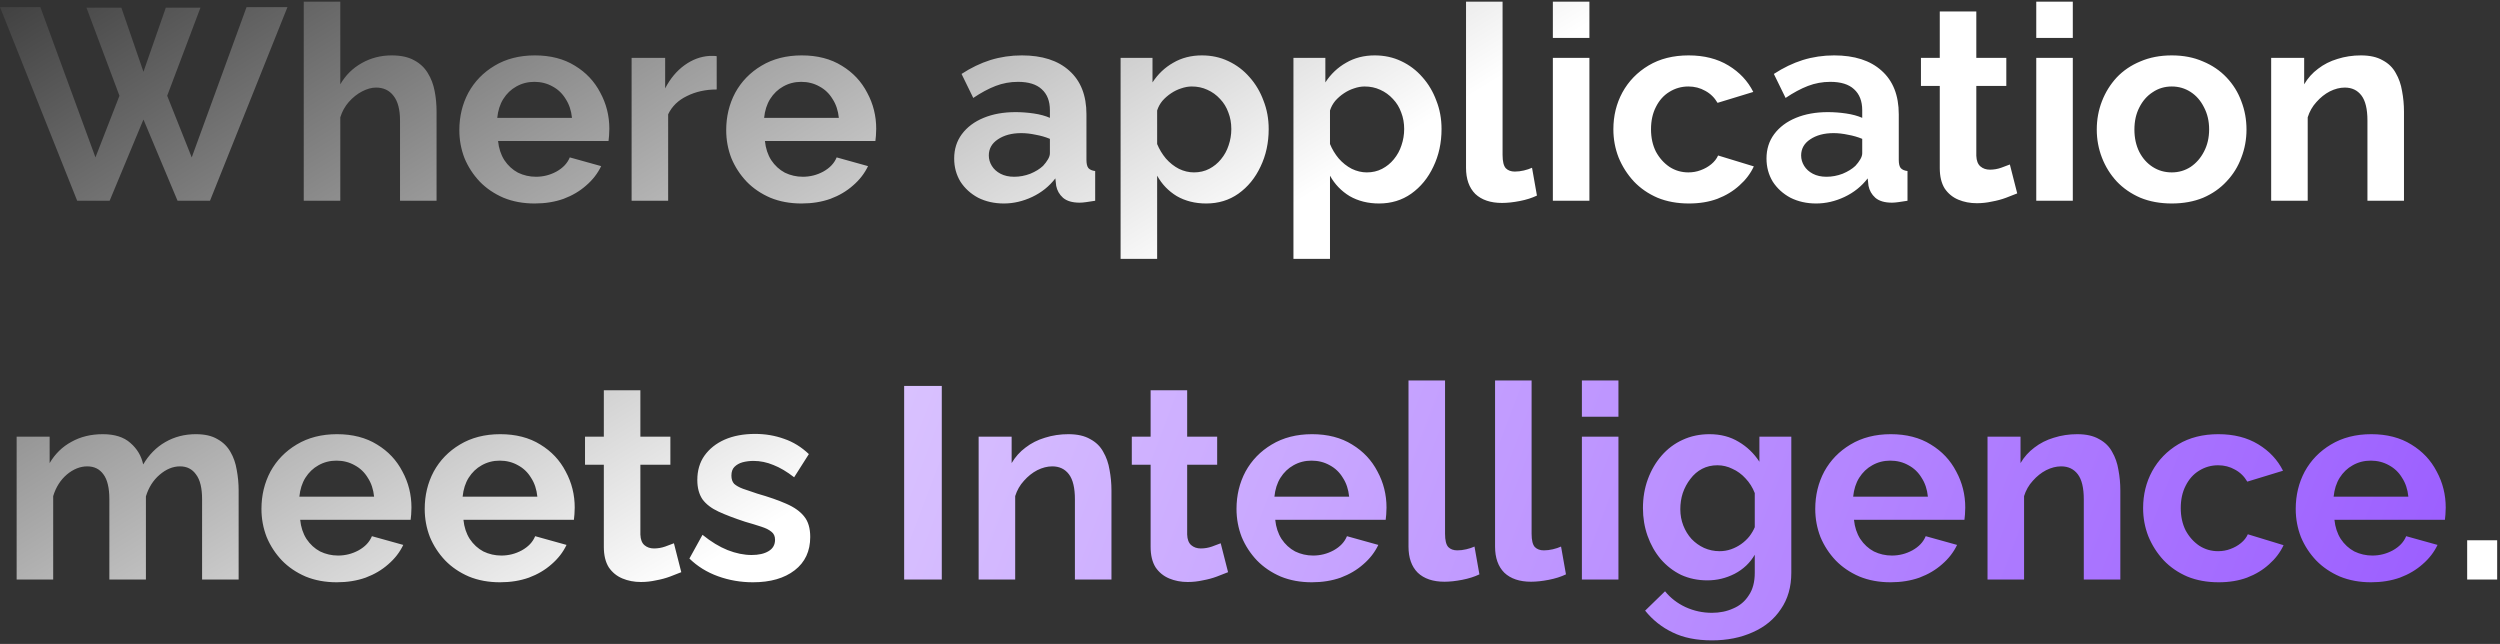 <svg width="660" height="170" viewBox="0 0 660 170" fill="none" xmlns="http://www.w3.org/2000/svg">
<rect x="0" y="0" width="660" height="170" fill="#333333" stroke="none"/>
<path d="M22.824 2.024H32.04L37.872 18.944L43.776 2.024H52.92L44.136 25.28L50.616 41.552L65.088 1.88H75.888L55.44 53H46.872L37.872 31.544L28.944 53H20.376L0 1.88H10.656L25.2 41.552L31.536 25.28L22.824 2.024ZM115.253 53H105.605V31.832C105.605 28.904 105.029 26.72 103.877 25.28C102.773 23.84 101.237 23.12 99.269 23.12C98.117 23.12 96.893 23.456 95.597 24.128C94.301 24.8 93.125 25.736 92.069 26.936C91.061 28.088 90.317 29.432 89.837 30.968V53H80.189V0.44H89.837V22.256C91.229 19.856 93.125 17.984 95.525 16.64C97.925 15.296 100.541 14.624 103.373 14.624C105.821 14.624 107.813 15.056 109.349 15.92C110.885 16.736 112.085 17.864 112.949 19.304C113.813 20.696 114.413 22.28 114.749 24.056C115.085 25.784 115.253 27.584 115.253 29.456V53ZM141.138 53.72C138.114 53.72 135.378 53.216 132.93 52.208C130.482 51.152 128.394 49.736 126.666 47.96C124.938 46.136 123.594 44.072 122.634 41.768C121.722 39.416 121.266 36.944 121.266 34.352C121.266 30.752 122.058 27.464 123.642 24.488C125.274 21.512 127.578 19.136 130.554 17.36C133.578 15.536 137.13 14.624 141.21 14.624C145.338 14.624 148.866 15.536 151.794 17.36C154.722 19.136 156.954 21.512 158.49 24.488C160.074 27.416 160.866 30.584 160.866 33.992C160.866 34.568 160.842 35.168 160.794 35.792C160.746 36.368 160.698 36.848 160.65 37.232H131.49C131.682 39.152 132.234 40.832 133.146 42.272C134.106 43.712 135.306 44.816 136.746 45.584C138.234 46.304 139.818 46.664 141.498 46.664C143.418 46.664 145.218 46.208 146.898 45.296C148.626 44.336 149.802 43.088 150.426 41.552L158.706 43.856C157.794 45.776 156.474 47.48 154.746 48.968C153.066 50.456 151.074 51.632 148.77 52.496C146.466 53.312 143.922 53.72 141.138 53.72ZM131.274 31.112H151.002C150.81 29.192 150.258 27.536 149.346 26.144C148.482 24.704 147.33 23.6 145.89 22.832C144.45 22.016 142.842 21.608 141.066 21.608C139.338 21.608 137.754 22.016 136.314 22.832C134.922 23.6 133.77 24.704 132.858 26.144C131.994 27.536 131.466 29.192 131.274 31.112ZM189.208 23.624C186.28 23.624 183.664 24.2 181.36 25.352C179.056 26.456 177.4 28.064 176.392 30.176V53H166.744V15.272H175.6V23.336C176.944 20.744 178.648 18.704 180.712 17.216C182.776 15.728 184.96 14.912 187.264 14.768C187.792 14.768 188.2 14.768 188.488 14.768C188.776 14.768 189.016 14.792 189.208 14.84V23.624ZM211.591 53.72C208.567 53.72 205.831 53.216 203.383 52.208C200.935 51.152 198.847 49.736 197.119 47.96C195.391 46.136 194.047 44.072 193.087 41.768C192.175 39.416 191.719 36.944 191.719 34.352C191.719 30.752 192.511 27.464 194.095 24.488C195.727 21.512 198.031 19.136 201.007 17.36C204.031 15.536 207.583 14.624 211.663 14.624C215.791 14.624 219.319 15.536 222.247 17.36C225.175 19.136 227.407 21.512 228.943 24.488C230.527 27.416 231.319 30.584 231.319 33.992C231.319 34.568 231.295 35.168 231.247 35.792C231.199 36.368 231.151 36.848 231.103 37.232H201.943C202.135 39.152 202.687 40.832 203.599 42.272C204.559 43.712 205.759 44.816 207.199 45.584C208.687 46.304 210.271 46.664 211.951 46.664C213.871 46.664 215.671 46.208 217.351 45.296C219.079 44.336 220.255 43.088 220.879 41.552L229.159 43.856C228.247 45.776 226.927 47.48 225.199 48.968C223.519 50.456 221.527 51.632 219.223 52.496C216.919 53.312 214.375 53.72 211.591 53.72ZM201.727 31.112H221.455C221.263 29.192 220.711 27.536 219.799 26.144C218.935 24.704 217.783 23.6 216.343 22.832C214.903 22.016 213.295 21.608 211.519 21.608C209.791 21.608 208.207 22.016 206.767 22.832C205.375 23.6 204.223 24.704 203.311 26.144C202.447 27.536 201.919 29.192 201.727 31.112ZM251.902 41.84C251.902 39.392 252.574 37.256 253.918 35.432C255.31 33.56 257.23 32.12 259.678 31.112C262.126 30.104 264.934 29.6 268.102 29.6C269.686 29.6 271.294 29.72 272.926 29.96C274.558 30.2 275.974 30.584 277.174 31.112V29.096C277.174 26.696 276.454 24.848 275.014 23.552C273.622 22.256 271.534 21.608 268.75 21.608C266.686 21.608 264.718 21.968 262.846 22.688C260.974 23.408 259.006 24.464 256.942 25.856L253.846 19.52C256.342 17.888 258.886 16.664 261.478 15.848C264.118 15.032 266.878 14.624 269.758 14.624C275.134 14.624 279.31 15.968 282.286 18.656C285.31 21.344 286.822 25.184 286.822 30.176V42.2C286.822 43.208 286.99 43.928 287.326 44.36C287.71 44.792 288.31 45.056 289.126 45.152V53C288.262 53.144 287.47 53.264 286.75 53.36C286.078 53.456 285.502 53.504 285.022 53.504C283.102 53.504 281.638 53.072 280.63 52.208C279.67 51.344 279.07 50.288 278.83 49.04L278.614 47.096C276.982 49.208 274.942 50.84 272.494 51.992C270.046 53.144 267.55 53.72 265.006 53.72C262.51 53.72 260.254 53.216 258.238 52.208C256.27 51.152 254.71 49.736 253.558 47.96C252.454 46.136 251.902 44.096 251.902 41.84ZM275.374 43.784C275.902 43.208 276.334 42.632 276.67 42.056C277.006 41.48 277.174 40.952 277.174 40.472V36.656C276.022 36.176 274.774 35.816 273.43 35.576C272.086 35.288 270.814 35.144 269.614 35.144C267.118 35.144 265.054 35.696 263.422 36.8C261.838 37.856 261.046 39.272 261.046 41.048C261.046 42.008 261.31 42.92 261.838 43.784C262.366 44.648 263.134 45.344 264.142 45.872C265.15 46.4 266.35 46.664 267.742 46.664C269.182 46.664 270.598 46.4 271.99 45.872C273.382 45.296 274.51 44.6 275.374 43.784ZM318.445 53.72C315.517 53.72 312.925 53.072 310.669 51.776C308.461 50.432 306.733 48.632 305.485 46.376V68.336H295.837V15.272H304.261V21.752C305.701 19.544 307.525 17.816 309.733 16.568C311.941 15.272 314.461 14.624 317.293 14.624C319.837 14.624 322.165 15.128 324.277 16.136C326.437 17.144 328.309 18.56 329.893 20.384C331.477 22.16 332.701 24.224 333.565 26.576C334.477 28.88 334.933 31.376 334.933 34.064C334.933 37.712 334.213 41.024 332.773 44C331.381 46.976 329.437 49.352 326.941 51.128C324.493 52.856 321.661 53.72 318.445 53.72ZM315.205 45.512C316.693 45.512 318.037 45.2 319.237 44.576C320.437 43.952 321.469 43.112 322.333 42.056C323.245 40.952 323.917 39.728 324.349 38.384C324.829 36.992 325.069 35.552 325.069 34.064C325.069 32.48 324.805 31.016 324.277 29.672C323.797 28.328 323.077 27.152 322.117 26.144C321.157 25.088 320.029 24.272 318.733 23.696C317.485 23.12 316.117 22.832 314.629 22.832C313.717 22.832 312.781 23 311.821 23.336C310.909 23.624 310.021 24.056 309.157 24.632C308.293 25.208 307.525 25.88 306.853 26.648C306.229 27.416 305.773 28.256 305.485 29.168V38.024C306.061 39.416 306.829 40.688 307.789 41.84C308.797 42.992 309.949 43.904 311.245 44.576C312.541 45.2 313.861 45.512 315.205 45.512ZM364.078 53.72C361.15 53.72 358.558 53.072 356.302 51.776C354.094 50.432 352.366 48.632 351.118 46.376V68.336H341.47V15.272H349.894V21.752C351.334 19.544 353.158 17.816 355.366 16.568C357.574 15.272 360.094 14.624 362.926 14.624C365.47 14.624 367.798 15.128 369.91 16.136C372.07 17.144 373.942 18.56 375.526 20.384C377.11 22.16 378.334 24.224 379.198 26.576C380.11 28.88 380.566 31.376 380.566 34.064C380.566 37.712 379.846 41.024 378.406 44C377.014 46.976 375.07 49.352 372.574 51.128C370.126 52.856 367.294 53.72 364.078 53.72ZM360.838 45.512C362.326 45.512 363.67 45.2 364.87 44.576C366.07 43.952 367.102 43.112 367.966 42.056C368.878 40.952 369.55 39.728 369.982 38.384C370.462 36.992 370.702 35.552 370.702 34.064C370.702 32.48 370.438 31.016 369.91 29.672C369.43 28.328 368.71 27.152 367.75 26.144C366.79 25.088 365.662 24.272 364.366 23.696C363.118 23.12 361.75 22.832 360.262 22.832C359.35 22.832 358.414 23 357.454 23.336C356.542 23.624 355.654 24.056 354.79 24.632C353.926 25.208 353.158 25.88 352.486 26.648C351.862 27.416 351.406 28.256 351.118 29.168V38.024C351.694 39.416 352.462 40.688 353.422 41.84C354.43 42.992 355.582 43.904 356.878 44.576C358.174 45.2 359.494 45.512 360.838 45.512ZM387.031 0.44H396.679V40.904C396.679 42.632 396.967 43.808 397.543 44.432C398.119 45.008 398.911 45.296 399.919 45.296C400.687 45.296 401.479 45.2 402.295 45.008C403.111 44.816 403.831 44.576 404.455 44.288L405.751 51.632C404.455 52.256 402.943 52.736 401.215 53.072C399.487 53.408 397.927 53.576 396.535 53.576C393.511 53.576 391.159 52.784 389.479 51.2C387.847 49.568 387.031 47.264 387.031 44.288V0.44ZM409.955 53V15.272H419.603V53H409.955ZM409.955 10.016V0.44H419.603V10.016H409.955ZM445.874 53.72C442.802 53.72 440.042 53.216 437.594 52.208C435.146 51.152 433.058 49.712 431.33 47.888C429.602 46.016 428.258 43.904 427.298 41.552C426.386 39.2 425.93 36.728 425.93 34.136C425.93 30.584 426.722 27.344 428.306 24.416C429.938 21.44 432.242 19.064 435.218 17.288C438.194 15.512 441.722 14.624 445.802 14.624C449.882 14.624 453.386 15.512 456.314 17.288C459.242 19.064 461.426 21.392 462.866 24.272L453.434 27.152C452.618 25.76 451.538 24.704 450.194 23.984C448.85 23.216 447.362 22.832 445.73 22.832C443.906 22.832 442.226 23.312 440.69 24.272C439.202 25.184 438.026 26.504 437.162 28.232C436.298 29.912 435.866 31.88 435.866 34.136C435.866 36.344 436.298 38.312 437.162 40.04C438.074 41.72 439.274 43.064 440.762 44.072C442.25 45.032 443.906 45.512 445.73 45.512C446.882 45.512 447.962 45.32 448.97 44.936C450.026 44.552 450.962 44.024 451.778 43.352C452.594 42.68 453.194 41.912 453.578 41.048L463.01 43.928C462.146 45.8 460.874 47.48 459.194 48.968C457.562 50.456 455.618 51.632 453.362 52.496C451.154 53.312 448.658 53.72 445.874 53.72ZM466.355 41.84C466.355 39.392 467.027 37.256 468.371 35.432C469.763 33.56 471.683 32.12 474.131 31.112C476.579 30.104 479.387 29.6 482.555 29.6C484.139 29.6 485.747 29.72 487.379 29.96C489.011 30.2 490.427 30.584 491.627 31.112V29.096C491.627 26.696 490.907 24.848 489.467 23.552C488.075 22.256 485.987 21.608 483.203 21.608C481.139 21.608 479.171 21.968 477.299 22.688C475.427 23.408 473.459 24.464 471.395 25.856L468.299 19.52C470.795 17.888 473.339 16.664 475.931 15.848C478.571 15.032 481.331 14.624 484.211 14.624C489.587 14.624 493.763 15.968 496.739 18.656C499.763 21.344 501.275 25.184 501.275 30.176V42.2C501.275 43.208 501.443 43.928 501.779 44.36C502.163 44.792 502.763 45.056 503.579 45.152V53C502.715 53.144 501.923 53.264 501.203 53.36C500.531 53.456 499.955 53.504 499.475 53.504C497.555 53.504 496.091 53.072 495.083 52.208C494.123 51.344 493.523 50.288 493.283 49.04L493.067 47.096C491.435 49.208 489.395 50.84 486.947 51.992C484.499 53.144 482.003 53.72 479.459 53.72C476.963 53.72 474.707 53.216 472.691 52.208C470.723 51.152 469.163 49.736 468.011 47.96C466.907 46.136 466.355 44.096 466.355 41.84ZM489.827 43.784C490.355 43.208 490.787 42.632 491.123 42.056C491.459 41.48 491.627 40.952 491.627 40.472V36.656C490.475 36.176 489.227 35.816 487.883 35.576C486.539 35.288 485.267 35.144 484.067 35.144C481.571 35.144 479.507 35.696 477.875 36.8C476.291 37.856 475.499 39.272 475.499 41.048C475.499 42.008 475.763 42.92 476.291 43.784C476.819 44.648 477.587 45.344 478.595 45.872C479.603 46.4 480.803 46.664 482.195 46.664C483.635 46.664 485.051 46.4 486.443 45.872C487.835 45.296 488.963 44.6 489.827 43.784ZM532.547 51.056C531.731 51.392 530.747 51.776 529.595 52.208C528.443 52.64 527.195 52.976 525.851 53.216C524.555 53.504 523.235 53.648 521.891 53.648C520.115 53.648 518.483 53.336 516.995 52.712C515.507 52.088 514.307 51.104 513.395 49.76C512.531 48.368 512.099 46.568 512.099 44.36V22.688H507.131V15.272H512.099V3.032H521.747V15.272H529.667V22.688H521.747V41.12C521.795 42.416 522.155 43.352 522.827 43.928C523.499 44.504 524.339 44.792 525.347 44.792C526.355 44.792 527.339 44.624 528.299 44.288C529.259 43.952 530.027 43.664 530.603 43.424L532.547 51.056ZM537.572 53V15.272H547.22V53H537.572ZM537.572 10.016V0.44H547.22V10.016H537.572ZM573.347 53.72C570.275 53.72 567.515 53.216 565.067 52.208C562.619 51.152 560.531 49.712 558.803 47.888C557.123 46.064 555.827 43.976 554.915 41.624C554.003 39.272 553.547 36.8 553.547 34.208C553.547 31.568 554.003 29.072 554.915 26.72C555.827 24.368 557.123 22.28 558.803 20.456C560.531 18.632 562.619 17.216 565.067 16.208C567.515 15.152 570.275 14.624 573.347 14.624C576.419 14.624 579.155 15.152 581.555 16.208C584.003 17.216 586.091 18.632 587.819 20.456C589.547 22.28 590.843 24.368 591.707 26.72C592.619 29.072 593.075 31.568 593.075 34.208C593.075 36.8 592.619 39.272 591.707 41.624C590.843 43.976 589.547 46.064 587.819 47.888C586.139 49.712 584.075 51.152 581.627 52.208C579.179 53.216 576.419 53.72 573.347 53.72ZM563.483 34.208C563.483 36.416 563.915 38.384 564.779 40.112C565.643 41.792 566.819 43.112 568.307 44.072C569.795 45.032 571.475 45.512 573.347 45.512C575.171 45.512 576.827 45.032 578.315 44.072C579.803 43.064 580.979 41.72 581.843 40.04C582.755 38.312 583.211 36.344 583.211 34.136C583.211 31.976 582.755 30.032 581.843 28.304C580.979 26.576 579.803 25.232 578.315 24.272C576.827 23.312 575.171 22.832 573.347 22.832C571.475 22.832 569.795 23.336 568.307 24.344C566.819 25.304 565.643 26.648 564.779 28.376C563.915 30.056 563.483 32 563.483 34.208ZM634.651 53H625.003V31.832C625.003 28.808 624.475 26.6 623.419 25.208C622.363 23.816 620.899 23.12 619.027 23.12C617.731 23.12 616.411 23.456 615.067 24.128C613.771 24.8 612.595 25.736 611.539 26.936C610.483 28.088 609.715 29.432 609.235 30.968V53H599.587V15.272H608.299V22.256C609.259 20.624 610.483 19.256 611.971 18.152C613.459 17 615.163 16.136 617.083 15.56C619.051 14.936 621.115 14.624 623.275 14.624C625.627 14.624 627.547 15.056 629.035 15.92C630.571 16.736 631.723 17.864 632.491 19.304C633.307 20.696 633.859 22.28 634.147 24.056C634.483 25.832 634.651 27.632 634.651 29.456V53ZM63 153H53.352V131.832C53.352 128.856 52.824 126.672 51.768 125.28C50.76 123.84 49.344 123.12 47.52 123.12C45.648 123.12 43.848 123.864 42.12 125.352C40.44 126.792 39.24 128.688 38.52 131.04V153H28.872V131.832C28.872 128.808 28.344 126.6 27.288 125.208C26.28 123.816 24.864 123.12 23.04 123.12C21.168 123.12 19.368 123.84 17.64 125.28C15.96 126.72 14.76 128.616 14.04 130.968V153H4.392V115.272H13.104V122.256C14.544 119.808 16.464 117.936 18.864 116.64C21.264 115.296 24.024 114.624 27.144 114.624C30.264 114.624 32.688 115.392 34.416 116.928C36.192 118.464 37.32 120.36 37.8 122.616C39.336 120.024 41.28 118.056 43.632 116.712C46.032 115.32 48.72 114.624 51.696 114.624C54.048 114.624 55.944 115.056 57.384 115.92C58.872 116.736 60.024 117.864 60.84 119.304C61.656 120.696 62.208 122.28 62.496 124.056C62.832 125.832 63 127.632 63 129.456V153ZM88.896 153.72C85.872 153.72 83.136 153.216 80.688 152.208C78.24 151.152 76.152 149.736 74.424 147.96C72.696 146.136 71.352 144.072 70.392 141.768C69.48 139.416 69.024 136.944 69.024 134.352C69.024 130.752 69.816 127.464 71.4 124.488C73.032 121.512 75.336 119.136 78.312 117.36C81.336 115.536 84.888 114.624 88.968 114.624C93.096 114.624 96.624 115.536 99.552 117.36C102.48 119.136 104.712 121.512 106.248 124.488C107.832 127.416 108.624 130.584 108.624 133.992C108.624 134.568 108.6 135.168 108.552 135.792C108.504 136.368 108.456 136.848 108.408 137.232H79.248C79.44 139.152 79.992 140.832 80.904 142.272C81.864 143.712 83.064 144.816 84.504 145.584C85.992 146.304 87.576 146.664 89.256 146.664C91.176 146.664 92.976 146.208 94.656 145.296C96.384 144.336 97.56 143.088 98.184 141.552L106.464 143.856C105.552 145.776 104.232 147.48 102.504 148.968C100.824 150.456 98.832 151.632 96.528 152.496C94.224 153.312 91.68 153.72 88.896 153.72ZM79.032 131.112H98.76C98.568 129.192 98.016 127.536 97.104 126.144C96.24 124.704 95.088 123.6 93.648 122.832C92.208 122.016 90.6 121.608 88.824 121.608C87.096 121.608 85.512 122.016 84.072 122.832C82.68 123.6 81.528 124.704 80.616 126.144C79.752 127.536 79.224 129.192 79.032 131.112ZM131.997 153.72C128.973 153.72 126.237 153.216 123.789 152.208C121.341 151.152 119.253 149.736 117.525 147.96C115.797 146.136 114.453 144.072 113.493 141.768C112.581 139.416 112.125 136.944 112.125 134.352C112.125 130.752 112.917 127.464 114.501 124.488C116.133 121.512 118.437 119.136 121.413 117.36C124.437 115.536 127.989 114.624 132.069 114.624C136.197 114.624 139.725 115.536 142.653 117.36C145.581 119.136 147.813 121.512 149.349 124.488C150.933 127.416 151.725 130.584 151.725 133.992C151.725 134.568 151.701 135.168 151.653 135.792C151.605 136.368 151.557 136.848 151.509 137.232H122.349C122.541 139.152 123.093 140.832 124.005 142.272C124.965 143.712 126.165 144.816 127.605 145.584C129.093 146.304 130.677 146.664 132.357 146.664C134.277 146.664 136.077 146.208 137.757 145.296C139.485 144.336 140.661 143.088 141.285 141.552L149.565 143.856C148.653 145.776 147.333 147.48 145.605 148.968C143.925 150.456 141.933 151.632 139.629 152.496C137.325 153.312 134.781 153.72 131.997 153.72ZM122.133 131.112H141.861C141.669 129.192 141.117 127.536 140.205 126.144C139.341 124.704 138.189 123.6 136.749 122.832C135.309 122.016 133.701 121.608 131.925 121.608C130.197 121.608 128.613 122.016 127.173 122.832C125.781 123.6 124.629 124.704 123.717 126.144C122.853 127.536 122.325 129.192 122.133 131.112ZM179.859 151.056C179.043 151.392 178.059 151.776 176.907 152.208C175.755 152.64 174.507 152.976 173.163 153.216C171.867 153.504 170.547 153.648 169.203 153.648C167.427 153.648 165.795 153.336 164.307 152.712C162.819 152.088 161.619 151.104 160.707 149.76C159.843 148.368 159.411 146.568 159.411 144.36V122.688H154.443V115.272H159.411V103.032H169.059V115.272H176.979V122.688H169.059V141.12C169.107 142.416 169.467 143.352 170.139 143.928C170.811 144.504 171.651 144.792 172.659 144.792C173.667 144.792 174.651 144.624 175.611 144.288C176.571 143.952 177.339 143.664 177.915 143.424L179.859 151.056ZM198.78 153.72C195.564 153.72 192.492 153.192 189.564 152.136C186.636 151.08 184.116 149.52 182.004 147.456L185.46 141.192C187.716 143.016 189.924 144.36 192.084 145.224C194.292 146.088 196.404 146.52 198.42 146.52C200.292 146.52 201.78 146.184 202.884 145.512C204.036 144.84 204.612 143.832 204.612 142.488C204.612 141.576 204.3 140.88 203.676 140.4C203.052 139.872 202.14 139.416 200.94 139.032C199.788 138.648 198.372 138.216 196.692 137.736C193.908 136.824 191.58 135.936 189.708 135.072C187.836 134.208 186.42 133.128 185.46 131.832C184.548 130.488 184.092 128.784 184.092 126.72C184.092 124.224 184.716 122.088 185.964 120.312C187.26 118.488 189.036 117.072 191.292 116.064C193.596 115.056 196.284 114.552 199.356 114.552C202.044 114.552 204.588 114.984 206.988 115.848C209.388 116.664 211.572 118.008 213.54 119.88L209.652 126C207.732 124.512 205.908 123.432 204.18 122.76C202.452 122.04 200.7 121.68 198.924 121.68C197.916 121.68 196.956 121.8 196.044 122.04C195.18 122.28 194.46 122.688 193.884 123.264C193.356 123.792 193.092 124.56 193.092 125.568C193.092 126.48 193.332 127.2 193.812 127.728C194.34 128.208 195.108 128.64 196.116 129.024C197.172 129.408 198.444 129.84 199.932 130.32C202.956 131.184 205.5 132.072 207.564 132.984C209.676 133.896 211.26 135.024 212.316 136.368C213.372 137.664 213.9 139.464 213.9 141.768C213.9 145.512 212.532 148.44 209.796 150.552C207.06 152.664 203.388 153.72 198.78 153.72ZM651.332 153V142.632H659.252V153H651.332Z" fill="url(#paint0_linear_58_6126)"/>
<path d="M238.695 153V101.88H248.631V153H238.695ZM293.425 153H283.777V131.832C283.777 128.808 283.249 126.6 282.193 125.208C281.137 123.816 279.673 123.12 277.801 123.12C276.505 123.12 275.185 123.456 273.841 124.128C272.545 124.8 271.369 125.736 270.313 126.936C269.257 128.088 268.489 129.432 268.009 130.968V153H258.361V115.272H267.073V122.256C268.033 120.624 269.257 119.256 270.745 118.152C272.233 117 273.937 116.136 275.857 115.56C277.825 114.936 279.889 114.624 282.049 114.624C284.401 114.624 286.321 115.056 287.809 115.92C289.345 116.736 290.497 117.864 291.265 119.304C292.081 120.696 292.633 122.28 292.921 124.056C293.257 125.832 293.425 127.632 293.425 129.456V153ZM324.211 151.056C323.395 151.392 322.411 151.776 321.259 152.208C320.107 152.64 318.859 152.976 317.515 153.216C316.219 153.504 314.899 153.648 313.555 153.648C311.779 153.648 310.147 153.336 308.659 152.712C307.171 152.088 305.971 151.104 305.059 149.76C304.195 148.368 303.763 146.568 303.763 144.36V122.688H298.795V115.272H303.763V103.032H313.411V115.272H321.331V122.688H313.411V141.12C313.459 142.416 313.819 143.352 314.491 143.928C315.163 144.504 316.003 144.792 317.011 144.792C318.019 144.792 319.003 144.624 319.963 144.288C320.923 143.952 321.691 143.664 322.267 143.424L324.211 151.056ZM346.31 153.72C343.286 153.72 340.55 153.216 338.102 152.208C335.654 151.152 333.566 149.736 331.838 147.96C330.11 146.136 328.766 144.072 327.806 141.768C326.894 139.416 326.438 136.944 326.438 134.352C326.438 130.752 327.23 127.464 328.814 124.488C330.446 121.512 332.75 119.136 335.726 117.36C338.75 115.536 342.302 114.624 346.382 114.624C350.51 114.624 354.038 115.536 356.966 117.36C359.894 119.136 362.126 121.512 363.662 124.488C365.246 127.416 366.038 130.584 366.038 133.992C366.038 134.568 366.014 135.168 365.966 135.792C365.918 136.368 365.87 136.848 365.822 137.232H336.662C336.854 139.152 337.406 140.832 338.318 142.272C339.278 143.712 340.478 144.816 341.918 145.584C343.406 146.304 344.99 146.664 346.67 146.664C348.59 146.664 350.39 146.208 352.07 145.296C353.798 144.336 354.974 143.088 355.598 141.552L363.878 143.856C362.966 145.776 361.646 147.48 359.918 148.968C358.238 150.456 356.246 151.632 353.942 152.496C351.638 153.312 349.094 153.72 346.31 153.72ZM336.446 131.112H356.174C355.982 129.192 355.43 127.536 354.518 126.144C353.654 124.704 352.502 123.6 351.062 122.832C349.622 122.016 348.014 121.608 346.238 121.608C344.51 121.608 342.926 122.016 341.486 122.832C340.094 123.6 338.942 124.704 338.03 126.144C337.166 127.536 336.638 129.192 336.446 131.112ZM371.843 100.44H381.491V140.904C381.491 142.632 381.779 143.808 382.355 144.432C382.931 145.008 383.723 145.296 384.731 145.296C385.499 145.296 386.291 145.2 387.107 145.008C387.923 144.816 388.643 144.576 389.267 144.288L390.563 151.632C389.267 152.256 387.755 152.736 386.027 153.072C384.299 153.408 382.739 153.576 381.347 153.576C378.323 153.576 375.971 152.784 374.291 151.2C372.659 149.568 371.843 147.264 371.843 144.288V100.44ZM394.695 100.44H404.343V140.904C404.343 142.632 404.631 143.808 405.207 144.432C405.783 145.008 406.575 145.296 407.583 145.296C408.351 145.296 409.143 145.2 409.959 145.008C410.775 144.816 411.495 144.576 412.119 144.288L413.415 151.632C412.119 152.256 410.607 152.736 408.879 153.072C407.151 153.408 405.591 153.576 404.199 153.576C401.175 153.576 398.823 152.784 397.143 151.2C395.511 149.568 394.695 147.264 394.695 144.288V100.44ZM417.619 153V115.272H427.267V153H417.619ZM417.619 110.016V100.44H427.267V110.016H417.619ZM450.73 153.216C448.234 153.216 445.93 152.736 443.818 151.776C441.754 150.768 439.954 149.376 438.418 147.6C436.93 145.824 435.778 143.784 434.962 141.48C434.146 139.176 433.738 136.728 433.738 134.136C433.738 131.4 434.17 128.856 435.034 126.504C435.898 124.152 437.098 122.088 438.634 120.312C440.218 118.488 442.066 117.096 444.178 116.136C446.338 115.128 448.714 114.624 451.306 114.624C454.234 114.624 456.802 115.296 459.01 116.64C461.218 117.936 463.042 119.688 464.482 121.896V115.272H472.906V151.2C472.906 154.944 471.994 158.136 470.17 160.776C468.394 163.464 465.922 165.504 462.754 166.896C459.586 168.336 455.986 169.056 451.954 169.056C447.874 169.056 444.418 168.36 441.586 166.968C438.754 165.624 436.33 163.704 434.314 161.208L439.57 156.096C441.01 157.872 442.81 159.264 444.97 160.272C447.178 161.28 449.506 161.784 451.954 161.784C454.018 161.784 455.89 161.4 457.57 160.632C459.298 159.912 460.666 158.76 461.674 157.176C462.73 155.64 463.258 153.648 463.258 151.2V146.448C462.01 148.608 460.234 150.288 457.93 151.488C455.674 152.64 453.274 153.216 450.73 153.216ZM453.97 145.512C455.026 145.512 456.034 145.344 456.994 145.008C457.954 144.672 458.842 144.216 459.658 143.64C460.474 143.064 461.194 142.392 461.818 141.624C462.442 140.808 462.922 139.992 463.258 139.176V130.176C462.682 128.688 461.866 127.392 460.81 126.288C459.802 125.184 458.65 124.344 457.354 123.768C456.106 123.144 454.786 122.832 453.394 122.832C451.906 122.832 450.562 123.144 449.362 123.768C448.162 124.392 447.13 125.28 446.266 126.432C445.402 127.536 444.73 128.784 444.25 130.176C443.818 131.52 443.602 132.936 443.602 134.424C443.602 135.96 443.866 137.4 444.394 138.744C444.922 140.088 445.642 141.264 446.554 142.272C447.514 143.28 448.618 144.072 449.866 144.648C451.162 145.224 452.53 145.512 453.97 145.512ZM499.099 153.72C496.075 153.72 493.339 153.216 490.891 152.208C488.443 151.152 486.355 149.736 484.627 147.96C482.899 146.136 481.555 144.072 480.595 141.768C479.683 139.416 479.227 136.944 479.227 134.352C479.227 130.752 480.019 127.464 481.603 124.488C483.235 121.512 485.539 119.136 488.515 117.36C491.539 115.536 495.091 114.624 499.171 114.624C503.299 114.624 506.827 115.536 509.755 117.36C512.683 119.136 514.915 121.512 516.451 124.488C518.035 127.416 518.827 130.584 518.827 133.992C518.827 134.568 518.803 135.168 518.755 135.792C518.707 136.368 518.659 136.848 518.611 137.232H489.451C489.643 139.152 490.195 140.832 491.107 142.272C492.067 143.712 493.267 144.816 494.707 145.584C496.195 146.304 497.779 146.664 499.459 146.664C501.379 146.664 503.179 146.208 504.859 145.296C506.587 144.336 507.763 143.088 508.387 141.552L516.667 143.856C515.755 145.776 514.435 147.48 512.707 148.968C511.027 150.456 509.035 151.632 506.731 152.496C504.427 153.312 501.883 153.72 499.099 153.72ZM489.235 131.112H508.963C508.771 129.192 508.219 127.536 507.307 126.144C506.443 124.704 505.291 123.6 503.851 122.832C502.411 122.016 500.803 121.608 499.027 121.608C497.299 121.608 495.715 122.016 494.275 122.832C492.883 123.6 491.731 124.704 490.819 126.144C489.955 127.536 489.427 129.192 489.235 131.112ZM559.769 153H550.121V131.832C550.121 128.808 549.593 126.6 548.537 125.208C547.481 123.816 546.017 123.12 544.145 123.12C542.849 123.12 541.529 123.456 540.185 124.128C538.889 124.8 537.713 125.736 536.657 126.936C535.601 128.088 534.833 129.432 534.353 130.968V153H524.705V115.272H533.417V122.256C534.377 120.624 535.601 119.256 537.089 118.152C538.577 117 540.281 116.136 542.201 115.56C544.169 114.936 546.233 114.624 548.393 114.624C550.745 114.624 552.665 115.056 554.153 115.92C555.689 116.736 556.841 117.864 557.609 119.304C558.425 120.696 558.977 122.28 559.265 124.056C559.601 125.832 559.769 127.632 559.769 129.456V153ZM585.726 153.72C582.654 153.72 579.894 153.216 577.446 152.208C574.998 151.152 572.91 149.712 571.182 147.888C569.454 146.016 568.11 143.904 567.15 141.552C566.238 139.2 565.782 136.728 565.782 134.136C565.782 130.584 566.574 127.344 568.158 124.416C569.79 121.44 572.094 119.064 575.07 117.288C578.046 115.512 581.574 114.624 585.654 114.624C589.734 114.624 593.238 115.512 596.166 117.288C599.094 119.064 601.278 121.392 602.718 124.272L593.286 127.152C592.47 125.76 591.39 124.704 590.046 123.984C588.702 123.216 587.214 122.832 585.582 122.832C583.758 122.832 582.078 123.312 580.542 124.272C579.054 125.184 577.878 126.504 577.014 128.232C576.15 129.912 575.718 131.88 575.718 134.136C575.718 136.344 576.15 138.312 577.014 140.04C577.926 141.72 579.126 143.064 580.614 144.072C582.102 145.032 583.758 145.512 585.582 145.512C586.734 145.512 587.814 145.32 588.822 144.936C589.878 144.552 590.814 144.024 591.63 143.352C592.446 142.68 593.046 141.912 593.43 141.048L602.862 143.928C601.998 145.8 600.726 147.48 599.046 148.968C597.414 150.456 595.47 151.632 593.214 152.496C591.006 153.312 588.51 153.72 585.726 153.72ZM625.943 153.72C622.919 153.72 620.183 153.216 617.735 152.208C615.287 151.152 613.199 149.736 611.471 147.96C609.743 146.136 608.399 144.072 607.439 141.768C606.527 139.416 606.071 136.944 606.071 134.352C606.071 130.752 606.863 127.464 608.447 124.488C610.079 121.512 612.383 119.136 615.359 117.36C618.383 115.536 621.935 114.624 626.015 114.624C630.143 114.624 633.671 115.536 636.599 117.36C639.527 119.136 641.759 121.512 643.295 124.488C644.879 127.416 645.671 130.584 645.671 133.992C645.671 134.568 645.647 135.168 645.599 135.792C645.551 136.368 645.503 136.848 645.455 137.232H616.295C616.487 139.152 617.039 140.832 617.951 142.272C618.911 143.712 620.111 144.816 621.551 145.584C623.039 146.304 624.623 146.664 626.303 146.664C628.223 146.664 630.023 146.208 631.703 145.296C633.431 144.336 634.607 143.088 635.231 141.552L643.511 143.856C642.599 145.776 641.279 147.48 639.551 148.968C637.871 150.456 635.879 151.632 633.575 152.496C631.271 153.312 628.727 153.72 625.943 153.72ZM616.079 131.112H635.807C635.615 129.192 635.063 127.536 634.151 126.144C633.287 124.704 632.135 123.6 630.695 122.832C629.255 122.016 627.647 121.608 625.871 121.608C624.143 121.608 622.559 122.016 621.119 122.832C619.727 123.6 618.575 124.704 617.663 126.144C616.799 127.536 616.271 129.192 616.079 131.112Z" fill="url(#paint1_linear_58_6126)"/>
<defs>
<linearGradient id="paint0_linear_58_6126" x1="134.163" y1="181.286" x2="-22.582" y2="-74.213" gradientUnits="userSpaceOnUse">
<stop stop-color="white"/>
<stop offset="1"/>
</linearGradient>
<linearGradient id="paint1_linear_58_6126" x1="755.783" y1="147.38" x2="57.301" y2="-117.053" gradientUnits="userSpaceOnUse">
<stop stop-color="#8C45FF"/>
<stop offset="1" stop-color="white"/>
</linearGradient>
</defs>
</svg>
